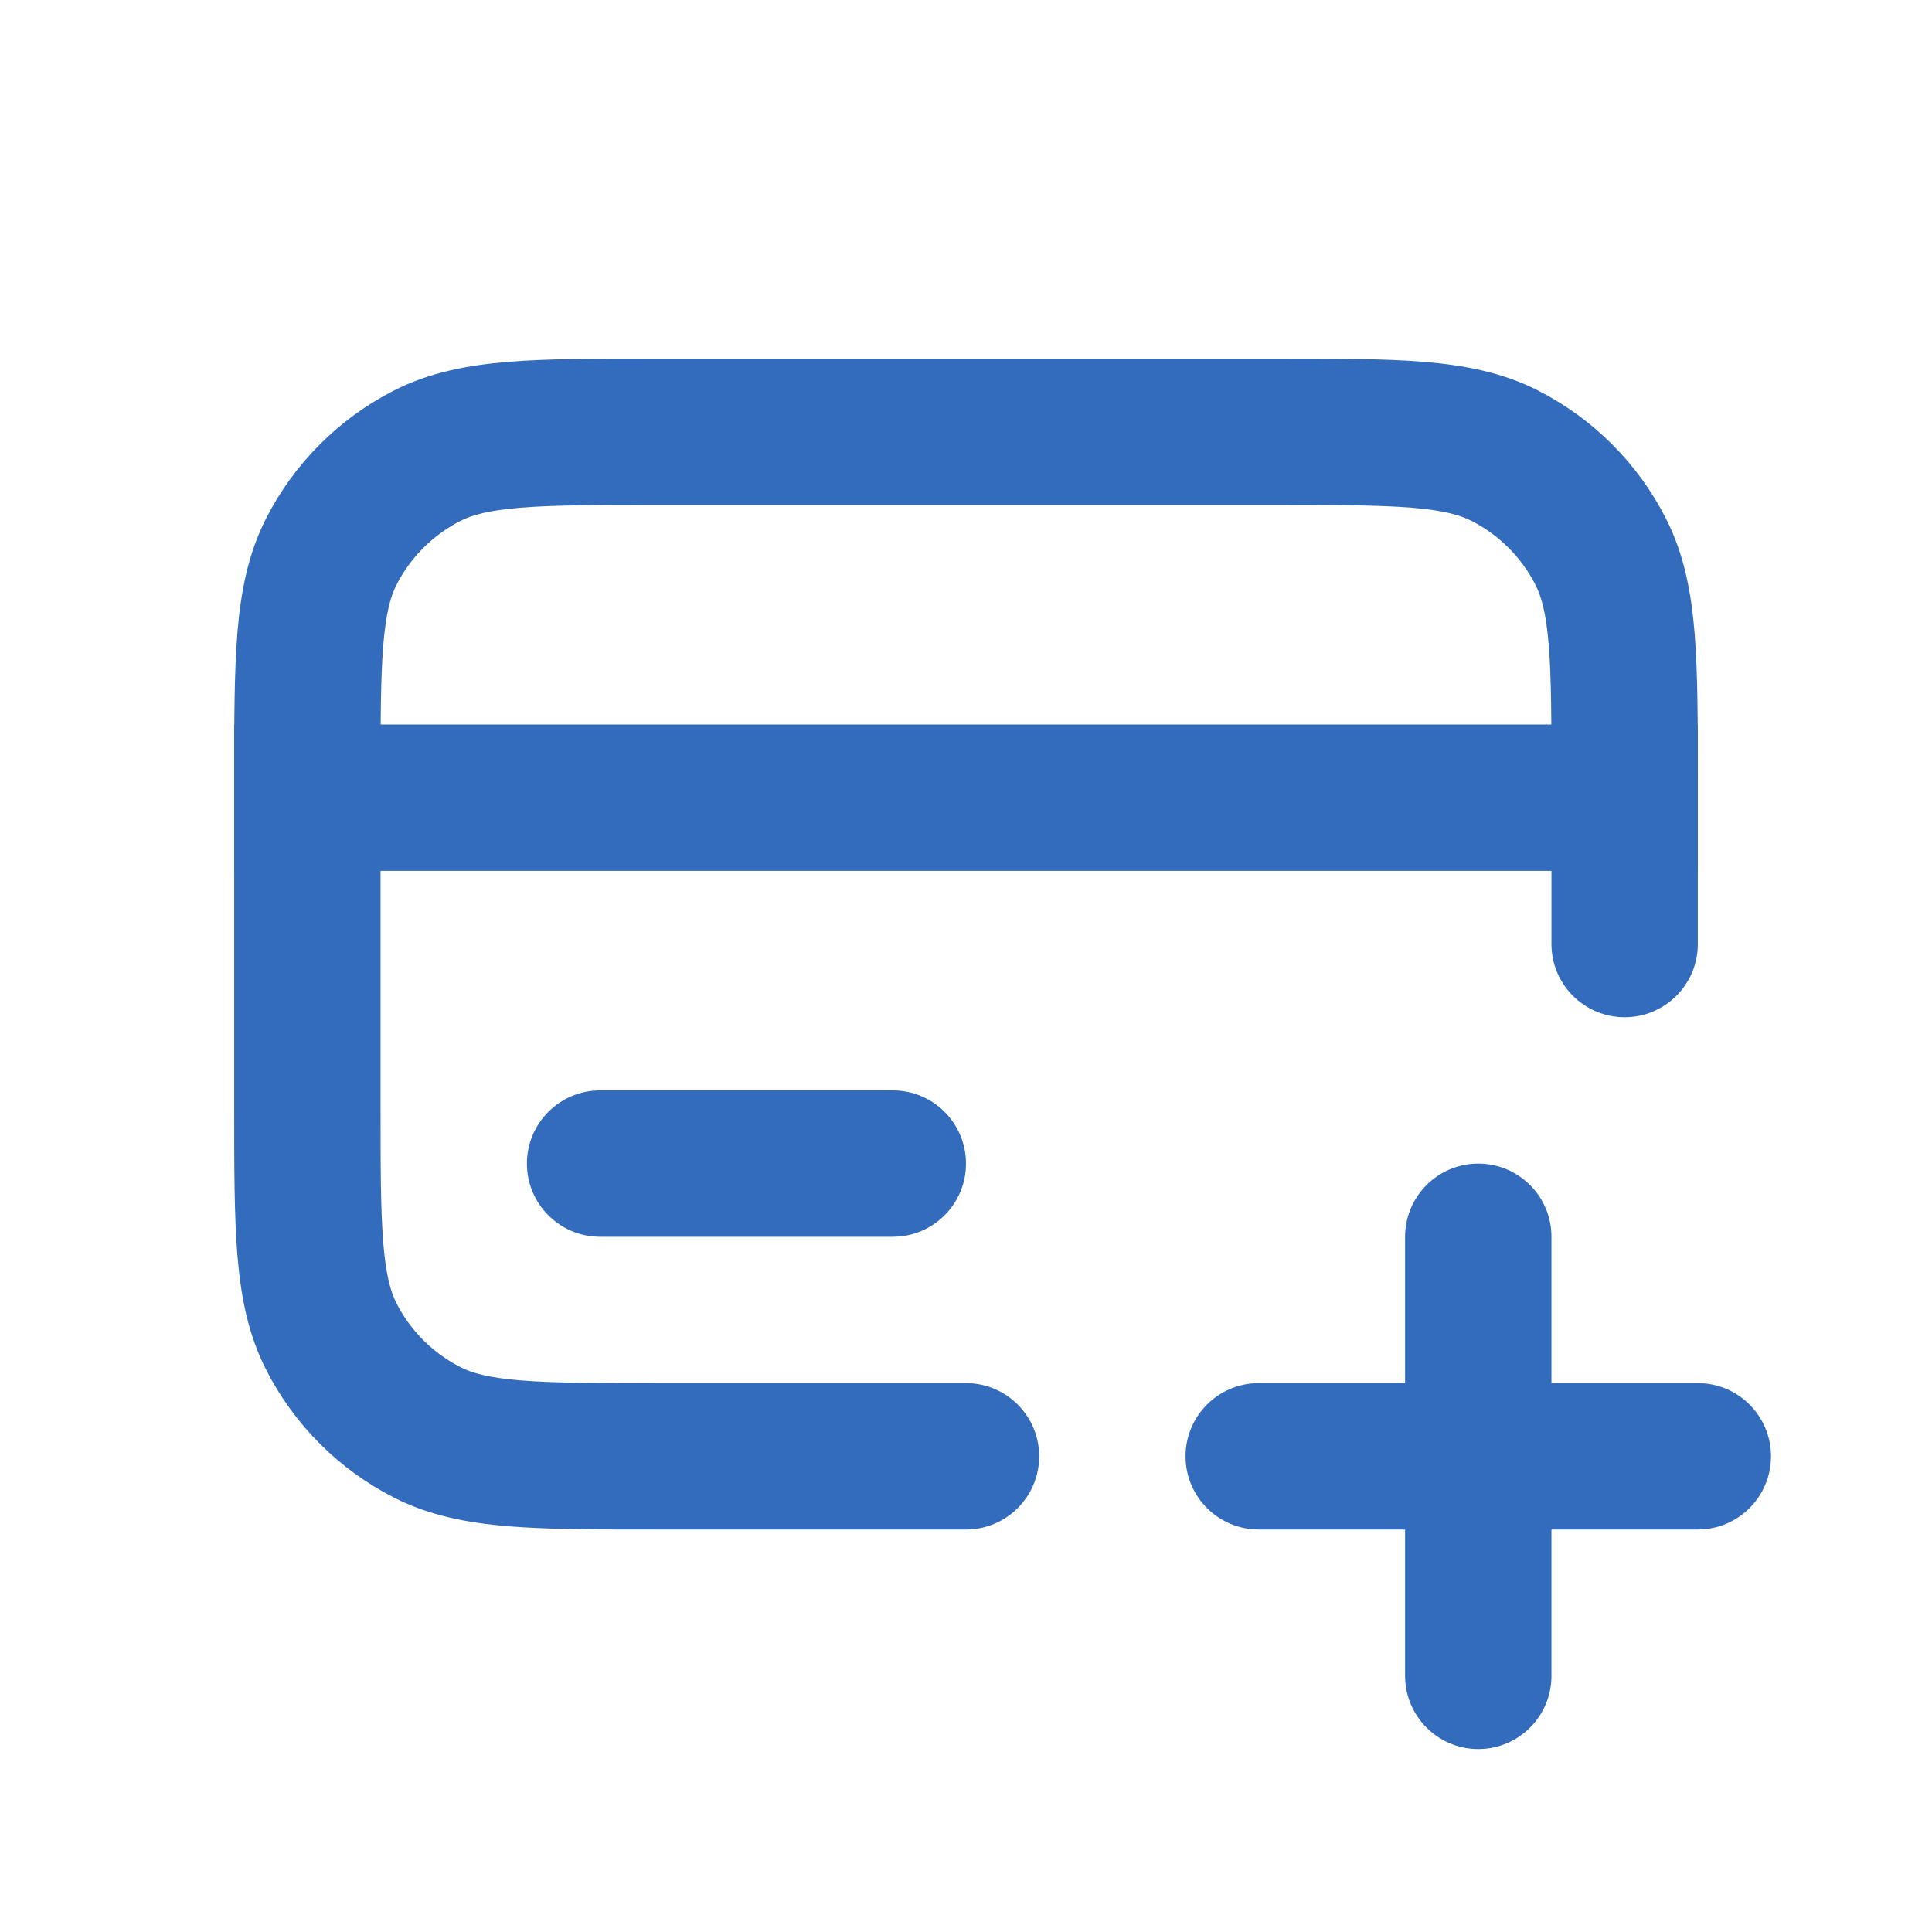<svg width="33" height="33" viewBox="0 0 33 33" fill="none" xmlns="http://www.w3.org/2000/svg">
<path fill-rule="evenodd" clip-rule="evenodd" d="M25.25 19.875C25.94 19.875 26.5 20.435 26.5 21.125V23.625H29C29.69 23.625 30.25 24.185 30.25 24.875C30.25 25.565 29.69 26.125 29 26.125H26.5V28.625C26.5 29.315 25.94 29.875 25.25 29.875C24.56 29.875 24 29.315 24 28.625V26.125H21.5C20.81 26.125 20.25 25.565 20.25 24.875C20.25 24.185 20.81 23.625 21.5 23.625H24V21.125C24 20.435 24.56 19.875 25.25 19.875Z" fill="url(#paint0_linear_0_235)"/>
<path d="M9 19.875C9 19.185 9.56 18.625 10.25 18.625H15.25C15.94 18.625 16.5 19.185 16.5 19.875C16.5 20.565 15.94 21.125 15.25 21.125H10.25C9.56 21.125 9 20.565 9 19.875Z" fill="url(#paint1_linear_0_235)"/>
<path d="M4 12.375H29V14.875H4V12.375Z" fill="url(#paint2_linear_0_235)"/>
<path fill-rule="evenodd" clip-rule="evenodd" d="M11.198 6.125H21.802C22.808 6.125 23.638 6.125 24.315 6.18C25.017 6.238 25.663 6.361 26.27 6.67C27.211 7.149 27.976 7.914 28.455 8.855C28.764 9.462 28.887 10.108 28.945 10.81C29 11.487 29 12.317 29 13.323V16.125C29 16.815 28.44 17.375 27.75 17.375C27.06 17.375 26.5 16.815 26.5 16.125V13.375C26.5 12.304 26.499 11.576 26.453 11.014C26.408 10.466 26.327 10.185 26.227 9.99C25.988 9.52 25.605 9.137 25.135 8.897C24.939 8.798 24.659 8.717 24.111 8.672C23.549 8.626 22.821 8.625 21.75 8.625H11.25C10.179 8.625 9.451 8.626 8.889 8.672C8.341 8.717 8.061 8.798 7.865 8.897C7.395 9.137 7.012 9.52 6.772 9.99C6.673 10.185 6.592 10.466 6.547 11.014C6.501 11.576 6.5 12.304 6.5 13.375V18.875C6.5 19.946 6.501 20.674 6.547 21.236C6.592 21.784 6.673 22.064 6.772 22.26C7.012 22.73 7.395 23.113 7.865 23.352C8.061 23.452 8.341 23.533 8.889 23.578C9.451 23.624 10.179 23.625 11.25 23.625H16.5C17.19 23.625 17.75 24.185 17.75 24.875C17.75 25.565 17.19 26.125 16.5 26.125H11.198C10.192 26.125 9.362 26.125 8.685 26.07C7.983 26.012 7.337 25.889 6.73 25.58C5.789 25.101 5.024 24.336 4.545 23.395C4.236 22.788 4.113 22.142 4.055 21.44C4 20.763 4 19.933 4 18.927V13.323C4 12.317 4 11.487 4.055 10.81C4.113 10.108 4.236 9.462 4.545 8.855C5.024 7.914 5.789 7.149 6.73 6.67C7.337 6.361 7.983 6.238 8.685 6.18C9.362 6.125 10.192 6.125 11.198 6.125Z" fill="url(#paint3_linear_0_235)"/>
<defs>
<linearGradient id="paint0_linear_0_235" x1="25.25" y1="19.875" x2="25.25" y2="29.875" gradientUnits="userSpaceOnUse">
<stop stop-color="#346CBD"/>
</linearGradient>
<linearGradient id="paint1_linear_0_235" x1="12.75" y1="18.625" x2="12.75" y2="21.125" gradientUnits="userSpaceOnUse">
<stop stop-color="#346CBD"/>
</linearGradient>
<linearGradient id="paint2_linear_0_235" x1="16.5" y1="12.375" x2="16.5" y2="14.875" gradientUnits="userSpaceOnUse">
<stop stop-color="#346CBD"/>
</linearGradient>
<linearGradient id="paint3_linear_0_235" x1="16.5" y1="6.125" x2="16.5" y2="26.125" gradientUnits="userSpaceOnUse">
<stop stop-color="#346CBD"/>
</linearGradient>
</defs>
</svg>
